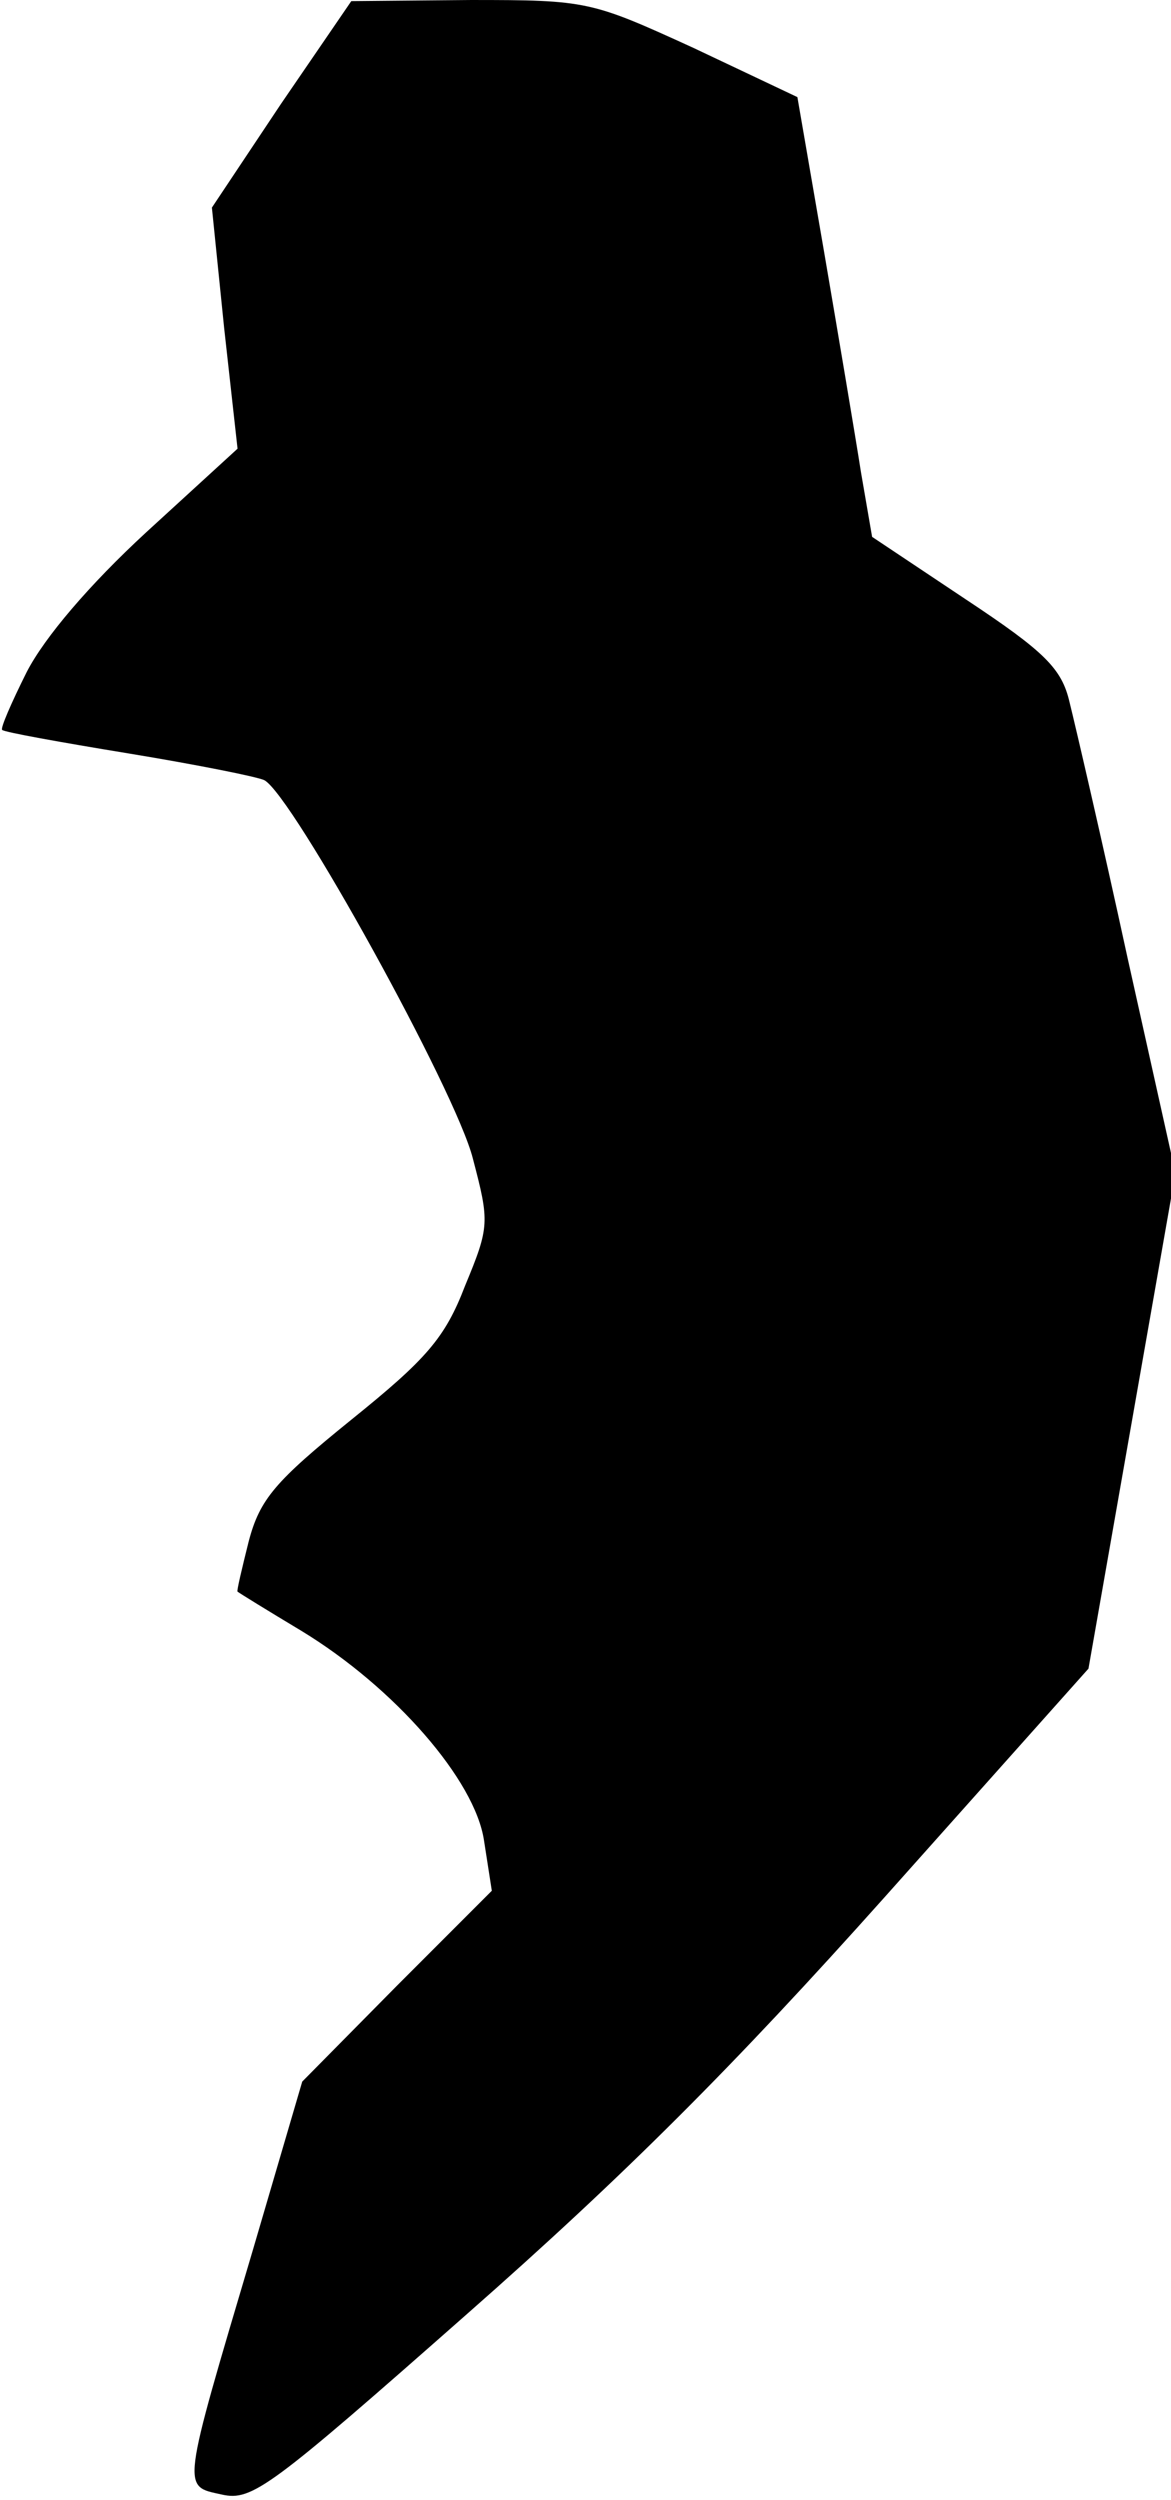 <?xml version="1.0" standalone="no"?>
<!DOCTYPE svg PUBLIC "-//W3C//DTD SVG 20010904//EN"
 "http://www.w3.org/TR/2001/REC-SVG-20010904/DTD/svg10.dtd">
<svg version="1.0" xmlns="http://www.w3.org/2000/svg"
 width="105pt" height="224pt" viewBox="0 0 105 224"
 preserveAspectRatio="xMidYMid meet">
<g transform="translate(0,224) scale(0.1,-0.1)"
fill="#000000" stroke="none">
<path fill="#000000" stroke="none" d="M252 2147 l-62 -93 11 -108 12 -108
-82 -75 c-51 -47 -91 -94 -107 -125 -14 -28 -24 -51 -22 -52 2 -2 52 -11 113
-21 61 -10 116 -21 122 -24 25 -13 172 -279 187 -339 15 -57 15 -61 -7 -114
-18 -47 -35 -66 -102 -120 -68 -55 -82 -71 -92 -109 -6 -24 -11 -45 -10 -45 1
-1 27 -17 57 -35 84 -51 156 -134 164 -188 l7 -45 -85 -85 -85 -86 -44 -150
c-65 -219 -64 -212 -28 -220 27 -6 43 6 220 162 141 124 239 222 374 373 l183
205 39 222 39 222 -43 193 c-23 106 -47 209 -52 229 -7 30 -22 45 -93 92 l-84
56 -10 58 c-5 32 -20 121 -33 197 l-24 139 -93 44 c-92 42 -95 43 -200 43
l-107 -1 -63 -92z"/>
</g>
</svg>
